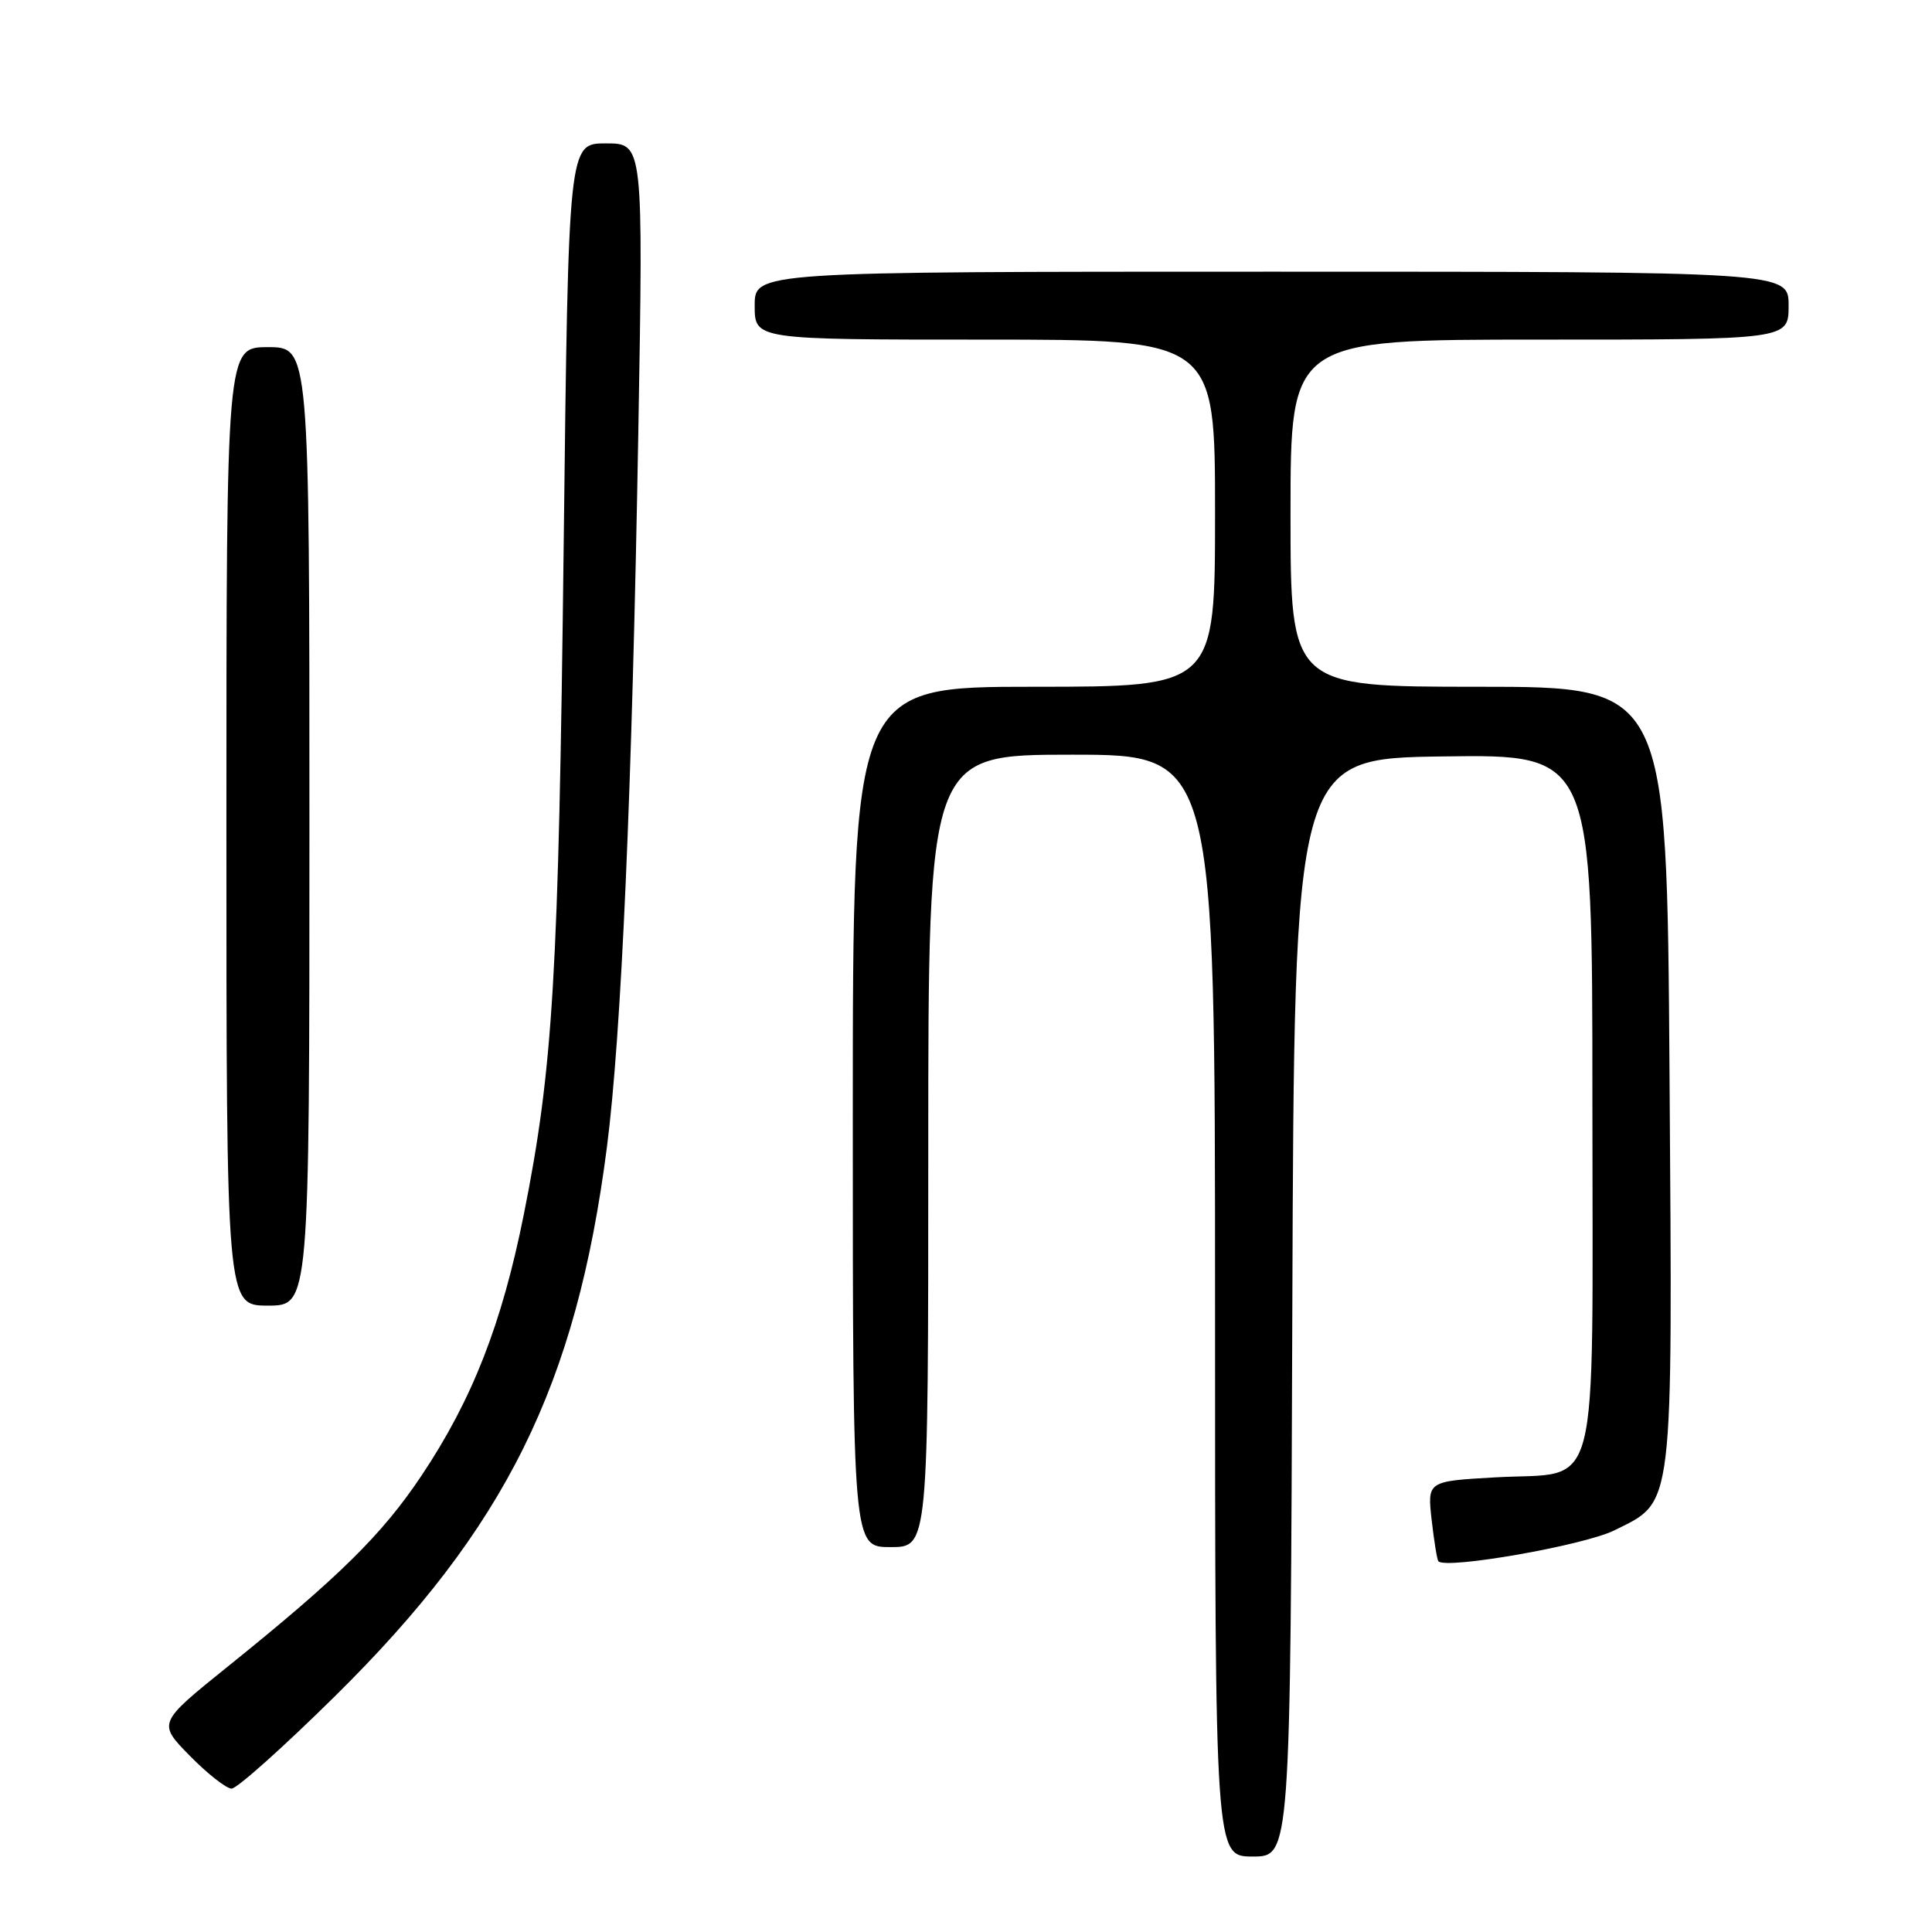 <?xml version="1.0" encoding="UTF-8" standalone="no"?>
<!DOCTYPE svg PUBLIC "-//W3C//DTD SVG 1.1//EN" "http://www.w3.org/Graphics/SVG/1.1/DTD/svg11.dtd" >
<svg xmlns="http://www.w3.org/2000/svg" xmlns:xlink="http://www.w3.org/1999/xlink" version="1.1" viewBox="0 0 256 256">
 <g >
 <path fill="currentColor"
d=" M 171.24 173.25 C 171.50 100.50 171.50 100.50 191.25 100.23 C 211.00 99.96 211.00 99.96 211.00 145.82 C 211.00 199.83 212.26 194.95 198.10 195.76 C 189.13 196.27 189.13 196.27 189.70 201.39 C 190.02 204.20 190.42 206.67 190.59 206.87 C 191.54 207.99 209.88 204.78 213.91 202.78 C 221.85 198.84 221.62 200.74 221.22 142.25 C 220.87 91.00 220.87 91.00 195.93 91.00 C 171.00 91.00 171.00 91.00 171.00 68.00 C 171.00 45.00 171.00 45.00 204.00 45.00 C 237.00 45.00 237.00 45.00 237.00 40.50 C 237.00 36.00 237.00 36.00 168.50 36.00 C 100.00 36.00 100.00 36.00 100.00 40.50 C 100.00 45.00 100.00 45.00 130.50 45.00 C 161.00 45.00 161.00 45.00 161.00 68.00 C 161.00 91.00 161.00 91.00 137.00 91.00 C 113.00 91.00 113.00 91.00 113.00 148.00 C 113.00 205.00 113.00 205.00 118.00 205.00 C 123.00 205.00 123.00 205.00 123.00 152.50 C 123.00 100.00 123.00 100.00 142.00 100.00 C 161.00 100.00 161.00 100.00 161.00 173.00 C 161.00 246.00 161.00 246.00 165.99 246.00 C 170.99 246.00 170.99 246.00 171.24 173.25 Z  M 44.39 224.75 C 67.02 202.43 76.35 183.60 80.42 152.00 C 82.34 137.10 83.75 104.98 84.58 57.25 C 85.24 19.00 85.24 19.00 80.28 19.00 C 75.32 19.00 75.32 19.00 74.69 72.25 C 74.02 129.29 73.29 141.51 69.41 160.91 C 66.50 175.46 62.56 185.50 55.83 195.56 C 50.63 203.34 44.94 208.95 30.19 220.82 C 20.89 228.31 20.89 228.31 25.15 232.65 C 27.50 235.04 29.99 237.00 30.69 237.00 C 31.40 237.00 37.56 231.49 44.39 224.75 Z  M 41.00 109.50 C 41.00 46.00 41.00 46.00 35.50 46.00 C 30.00 46.00 30.00 46.00 30.00 109.50 C 30.00 173.00 30.00 173.00 35.50 173.00 C 41.00 173.00 41.00 173.00 41.00 109.50 Z "/>
</g>
</svg>